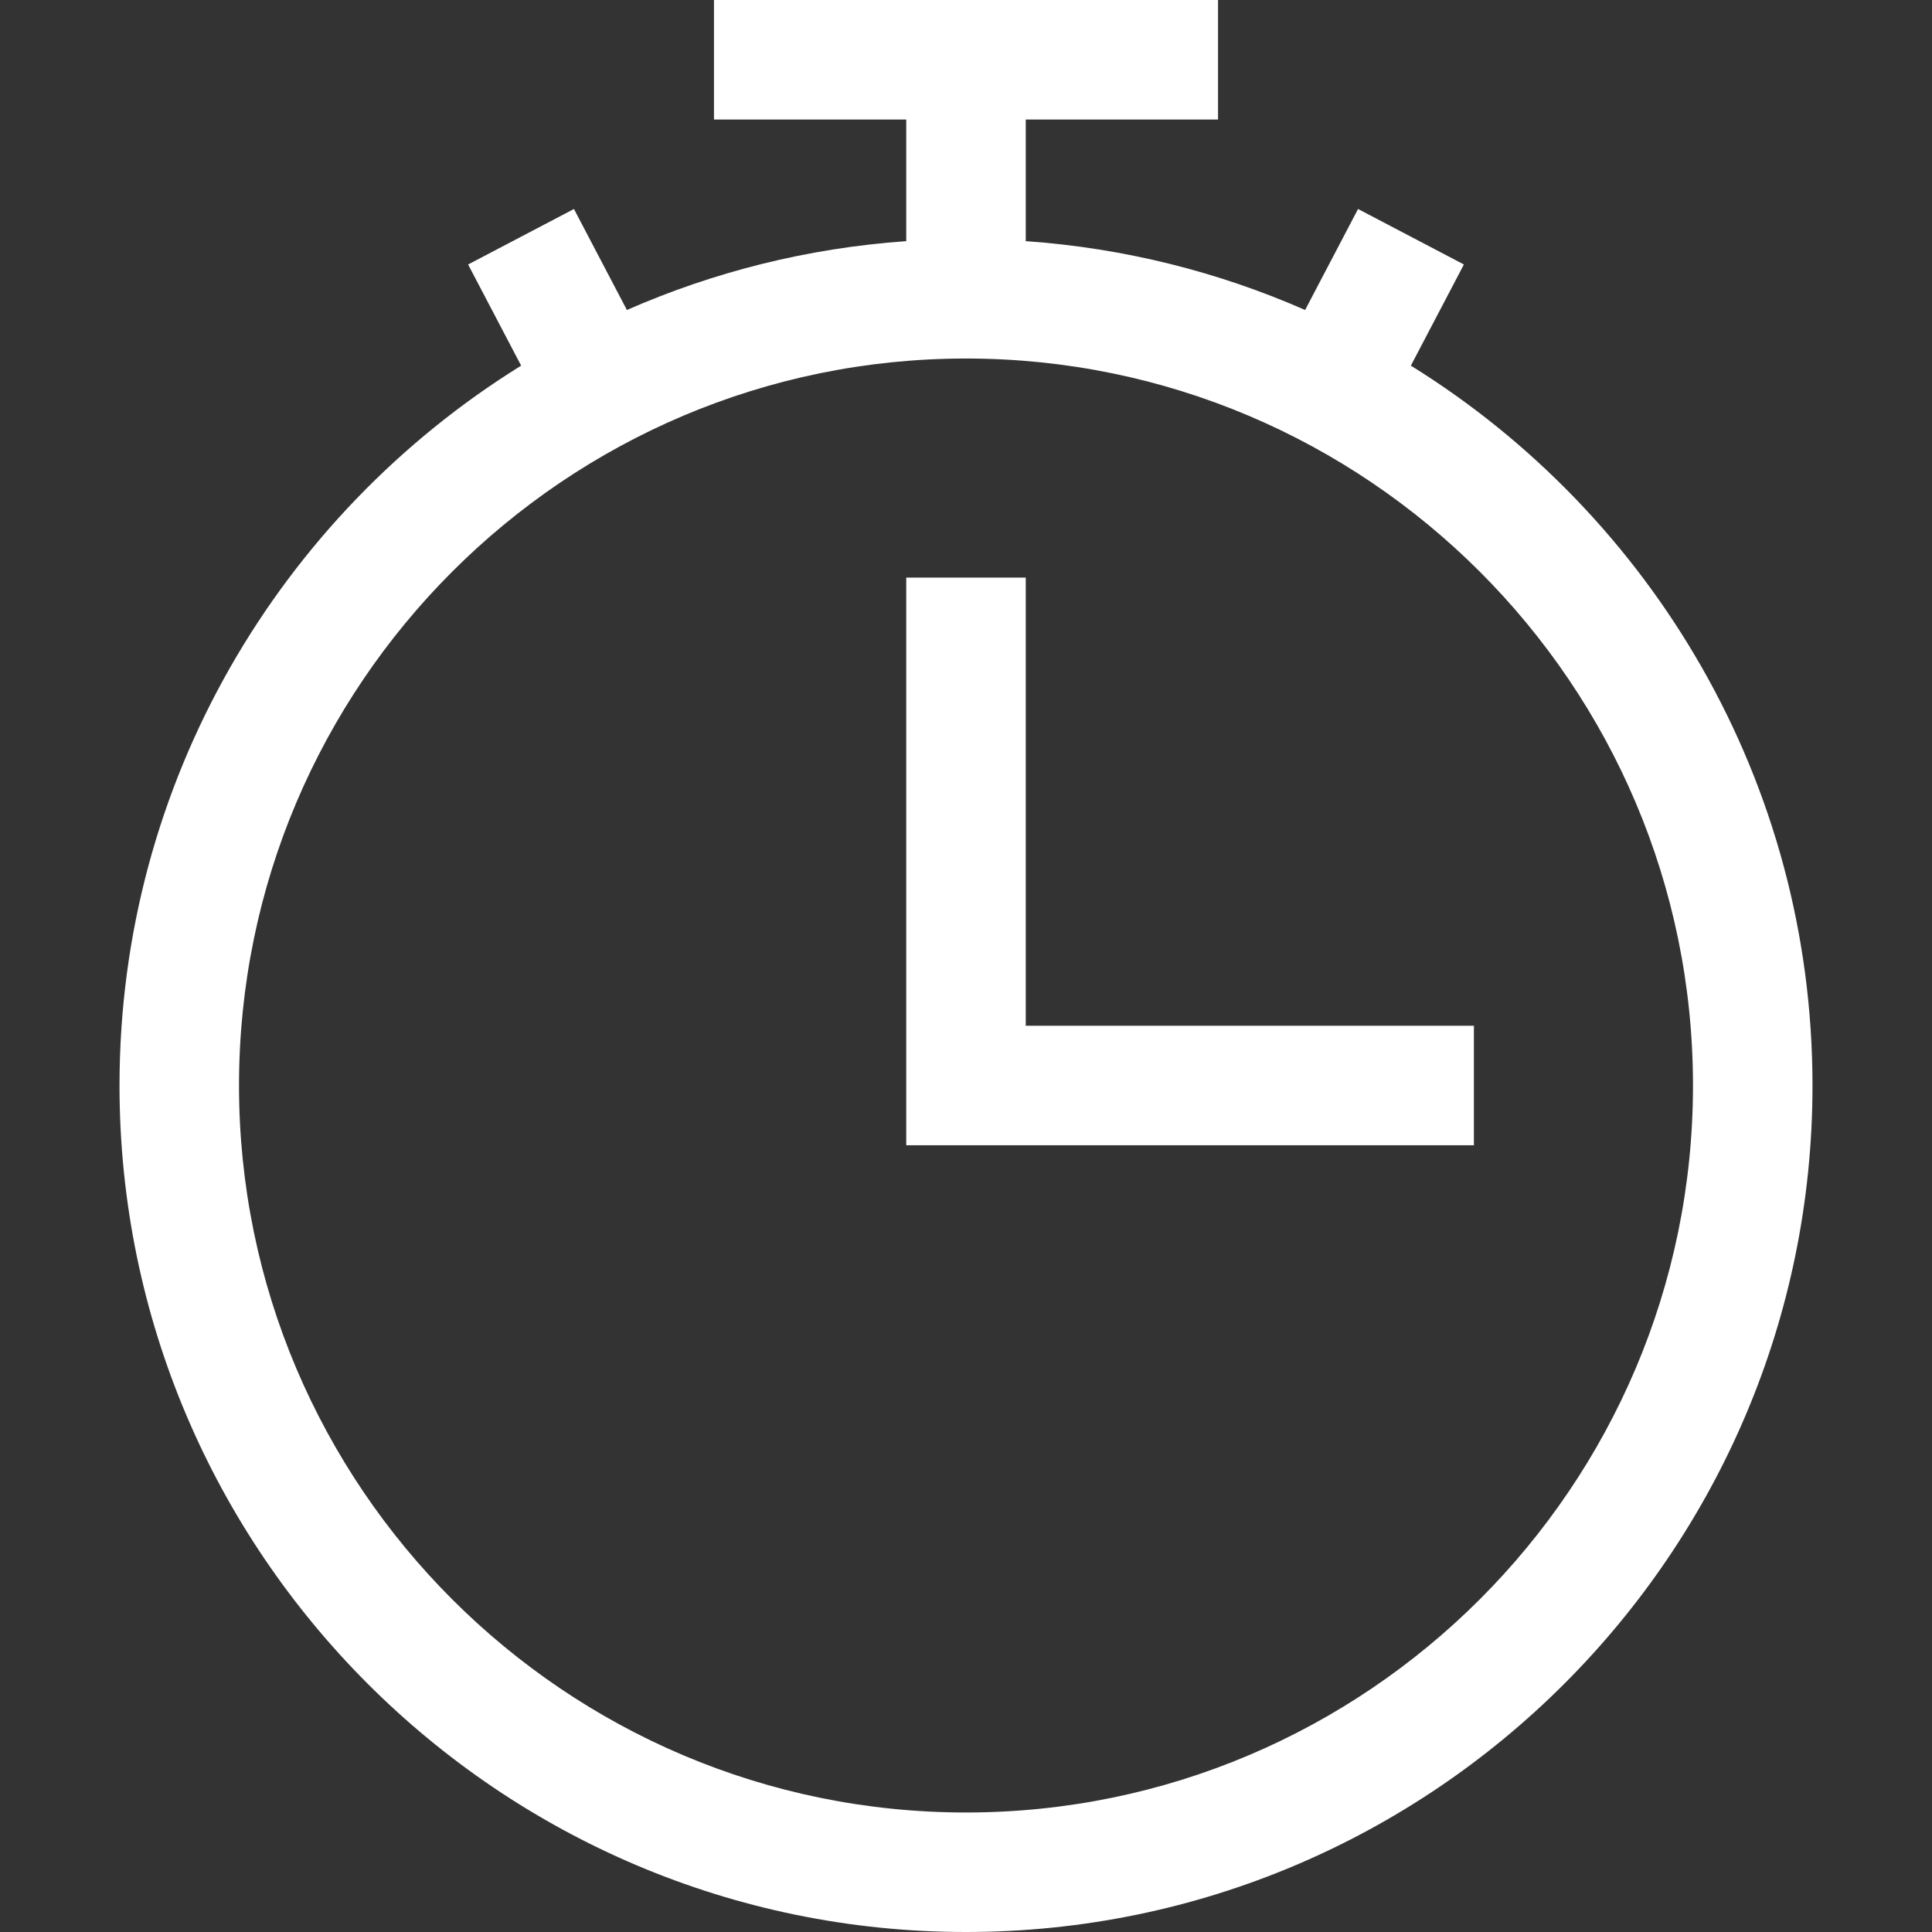 <?xml version="1.0"?>
<svg xmlns="http://www.w3.org/2000/svg" xmlns:xlink="http://www.w3.org/1999/xlink" xmlns:svgjs="http://svgjs.com/svgjs" version="1.1" width="512" height="512" x="0" y="0" viewBox="0 0 485 485" style="enable-background:new 0 0 512 512" xml:space="preserve" class=""><rect x="0" y="0" width="485" height="485" fill="#333333" stroke="none"/><g>
<g xmlns="http://www.w3.org/2000/svg">
	<path d="M354.176,91.789l13.313-25.395l-26.57-13.93l-13.291,25.353c-21.731-9.539-45.348-15.544-70.127-17.281V30h48.269V0   H179.231v30H227.5v30.537c-24.779,1.736-48.396,7.742-70.127,17.281l-13.291-25.353l-26.57,13.93l13.313,25.395   C70.359,129.292,30,196.267,30,272.5C30,389.673,125.327,485,242.5,485S455,389.673,455,272.5   C455,196.267,414.641,129.292,354.176,91.789z M242.5,455C141.869,455,60,373.131,60,272.5S141.869,90,242.5,90   S425,171.869,425,272.5S343.131,455,242.5,455z" fill="#ffffff" data-original="#000000" style="" class=""/>
	<polygon points="257.5,145 227.5,145 227.5,287.5 370,287.5 370,257.5 257.5,257.5  " fill="#ffffff" data-original="#000000" style="" class=""/>
</g>
<g xmlns="http://www.w3.org/2000/svg">
</g>
<g xmlns="http://www.w3.org/2000/svg">
</g>
<g xmlns="http://www.w3.org/2000/svg">
</g>
<g xmlns="http://www.w3.org/2000/svg">
</g>
<g xmlns="http://www.w3.org/2000/svg">
</g>
<g xmlns="http://www.w3.org/2000/svg">
</g>
<g xmlns="http://www.w3.org/2000/svg">
</g>
<g xmlns="http://www.w3.org/2000/svg">
</g>
<g xmlns="http://www.w3.org/2000/svg">
</g>
<g xmlns="http://www.w3.org/2000/svg">
</g>
<g xmlns="http://www.w3.org/2000/svg">
</g>
<g xmlns="http://www.w3.org/2000/svg">
</g>
<g xmlns="http://www.w3.org/2000/svg">
</g>
<g xmlns="http://www.w3.org/2000/svg">
</g>
<g xmlns="http://www.w3.org/2000/svg">
</g>
</g></svg>
